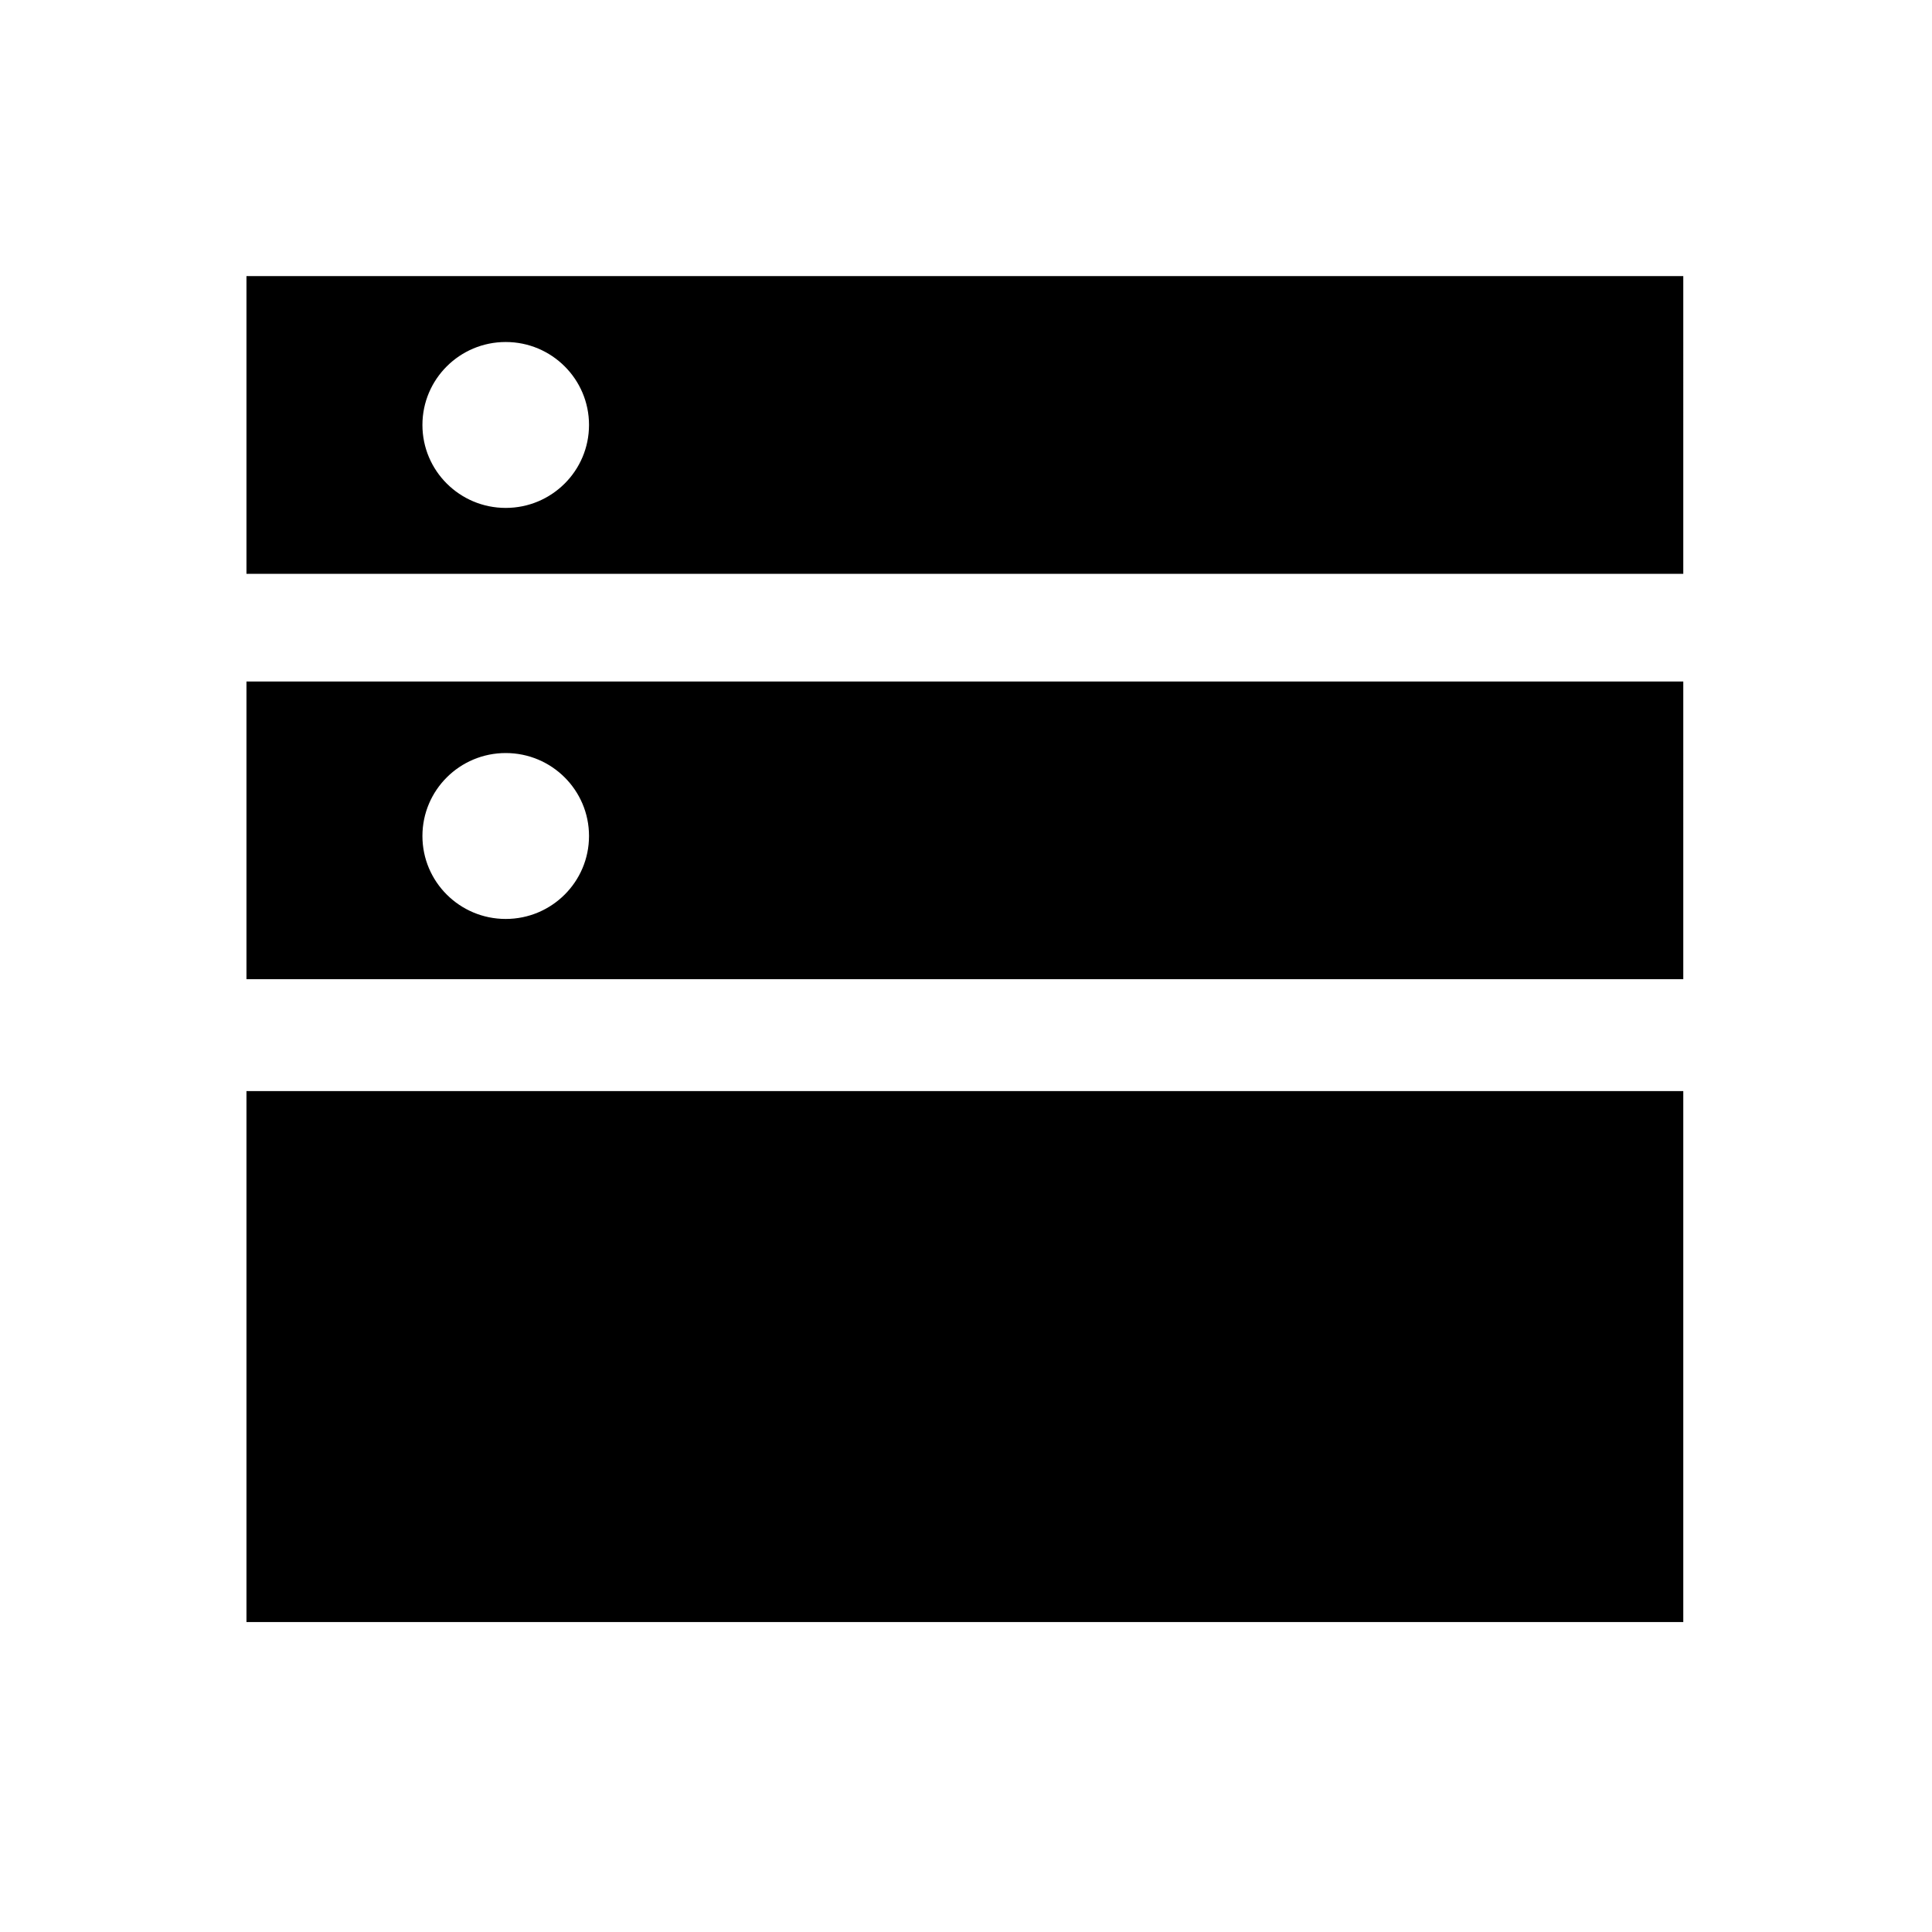 <?xml version="1.0" standalone="no"?><!DOCTYPE svg PUBLIC "-//W3C//DTD SVG 1.1//EN" "http://www.w3.org/Graphics/SVG/1.1/DTD/svg11.dtd"><svg t="1513157615762" class="icon" style="" viewBox="0 0 1024 1024" version="1.1" xmlns="http://www.w3.org/2000/svg" p-id="1869" xmlns:xlink="http://www.w3.org/1999/xlink" width="200" height="200"><defs><style type="text/css"></style></defs><path d="M130.631 578.3l761.543 0 0 281.418-761.543 0 0-281.418Z" p-id="1870"></path><path d="M130.631 146.347l0 157.785 761.543 0L892.175 146.347 130.631 146.347zM268.043 269.207c-24.374 0-44.148-19.684-44.148-43.968 0-24.284 19.774-43.968 44.148-43.968 24.373 0 44.148 19.684 44.148 43.968C312.191 249.523 292.416 269.207 268.043 269.207z" p-id="1871"></path><path d="M130.631 361.208l0 157.785 761.543 0L892.175 361.208 130.631 361.208zM268.043 487.064c-24.374 0-44.148-19.684-44.148-43.968s19.774-43.968 44.148-43.968c24.373 0 44.148 19.684 44.148 43.968S292.416 487.064 268.043 487.064z" p-id="1872"></path></svg>
